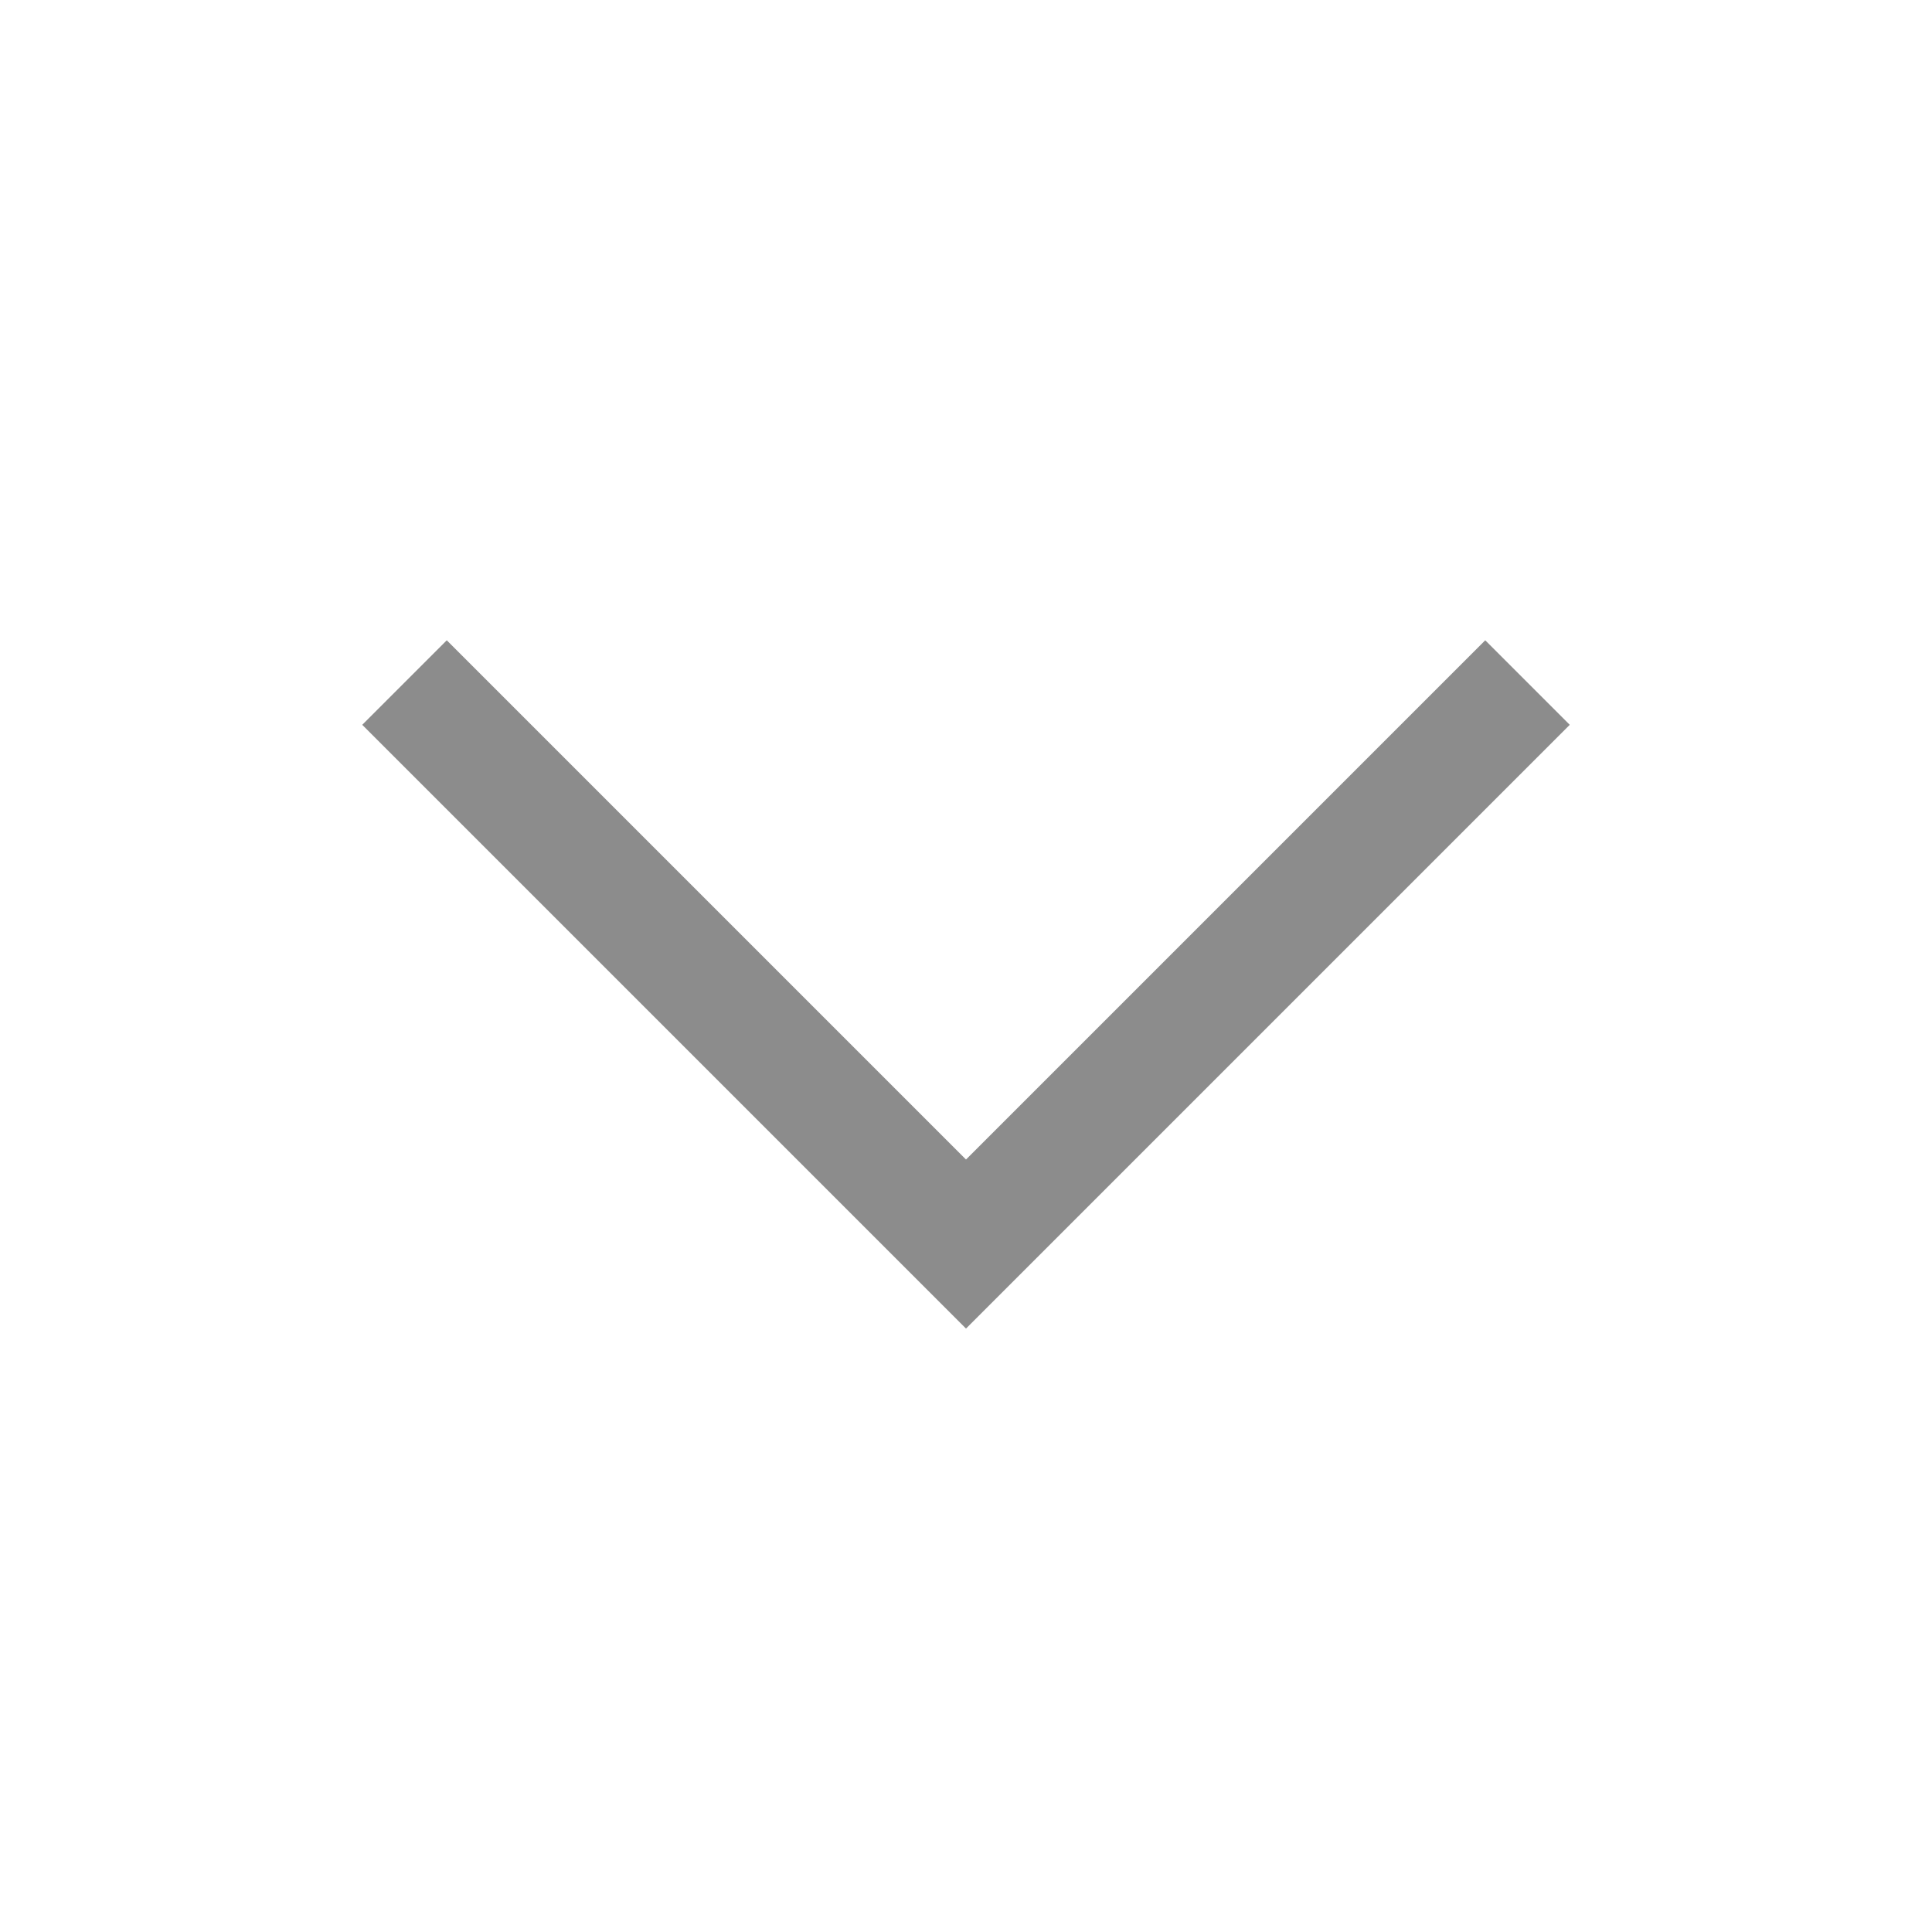 <svg width="12" height="12" viewBox="0 0 12 12" fill="none" xmlns="http://www.w3.org/2000/svg">
<rect width="12" height="12" style="mix-blend-mode:multiply"/>
<path d="M6 8.252L2.25 4.502L2.775 3.977L6 7.202L9.225 3.977L9.75 4.502L6 8.252Z" fill="#8C8C8C"/>
</svg>
